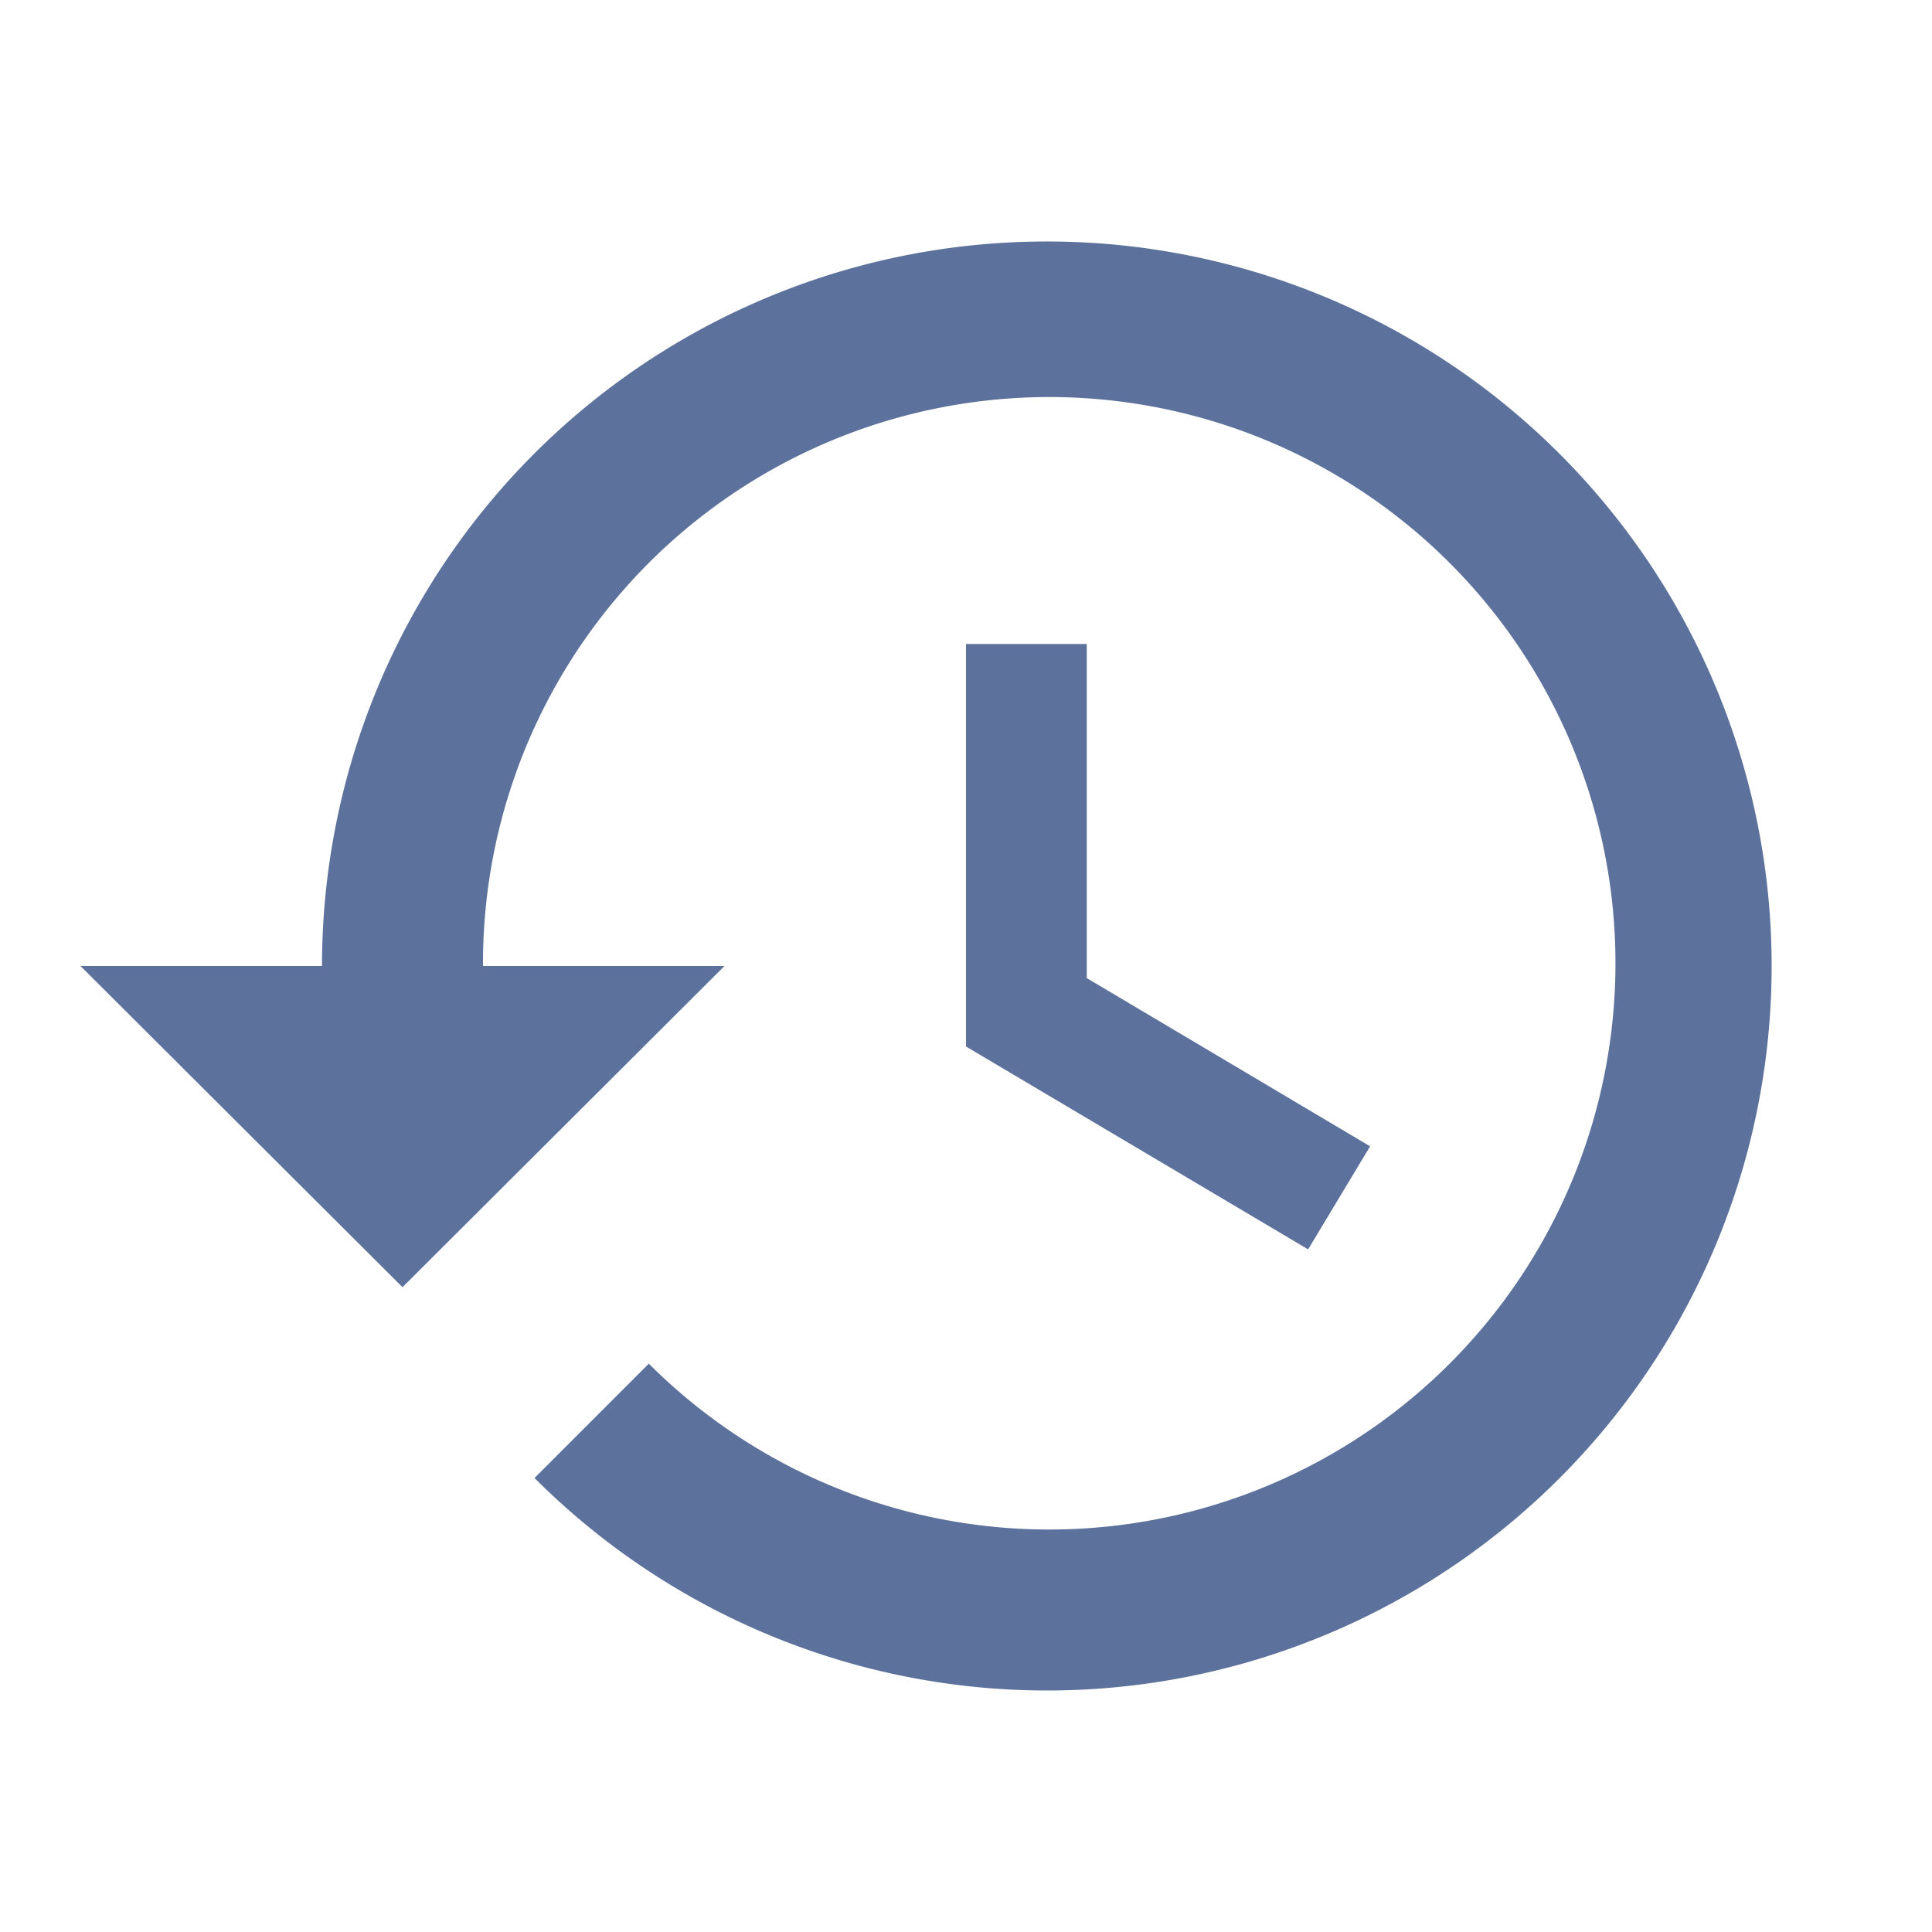 <svg id="ic-history" xmlns="http://www.w3.org/2000/svg" width="24" height="24" viewBox="0 0 24 24">
  <path id="Path_1559" data-name="Path 1559" d="M0,0H24V24H0Z" fill="none"/>
  <path id="Path_1560" data-name="Path 1560" d="M13,3a9,9,0,0,0-9,9H1l4,3.99L9,12H6a7.034,7.034,0,1,1,2.06,4.94L6.64,18.36A9,9,0,1,0,13,3ZM12,8v5l4.25,2.52.77-1.28L13.5,12.15V8Z" fill="#5c719c"/>
</svg>
